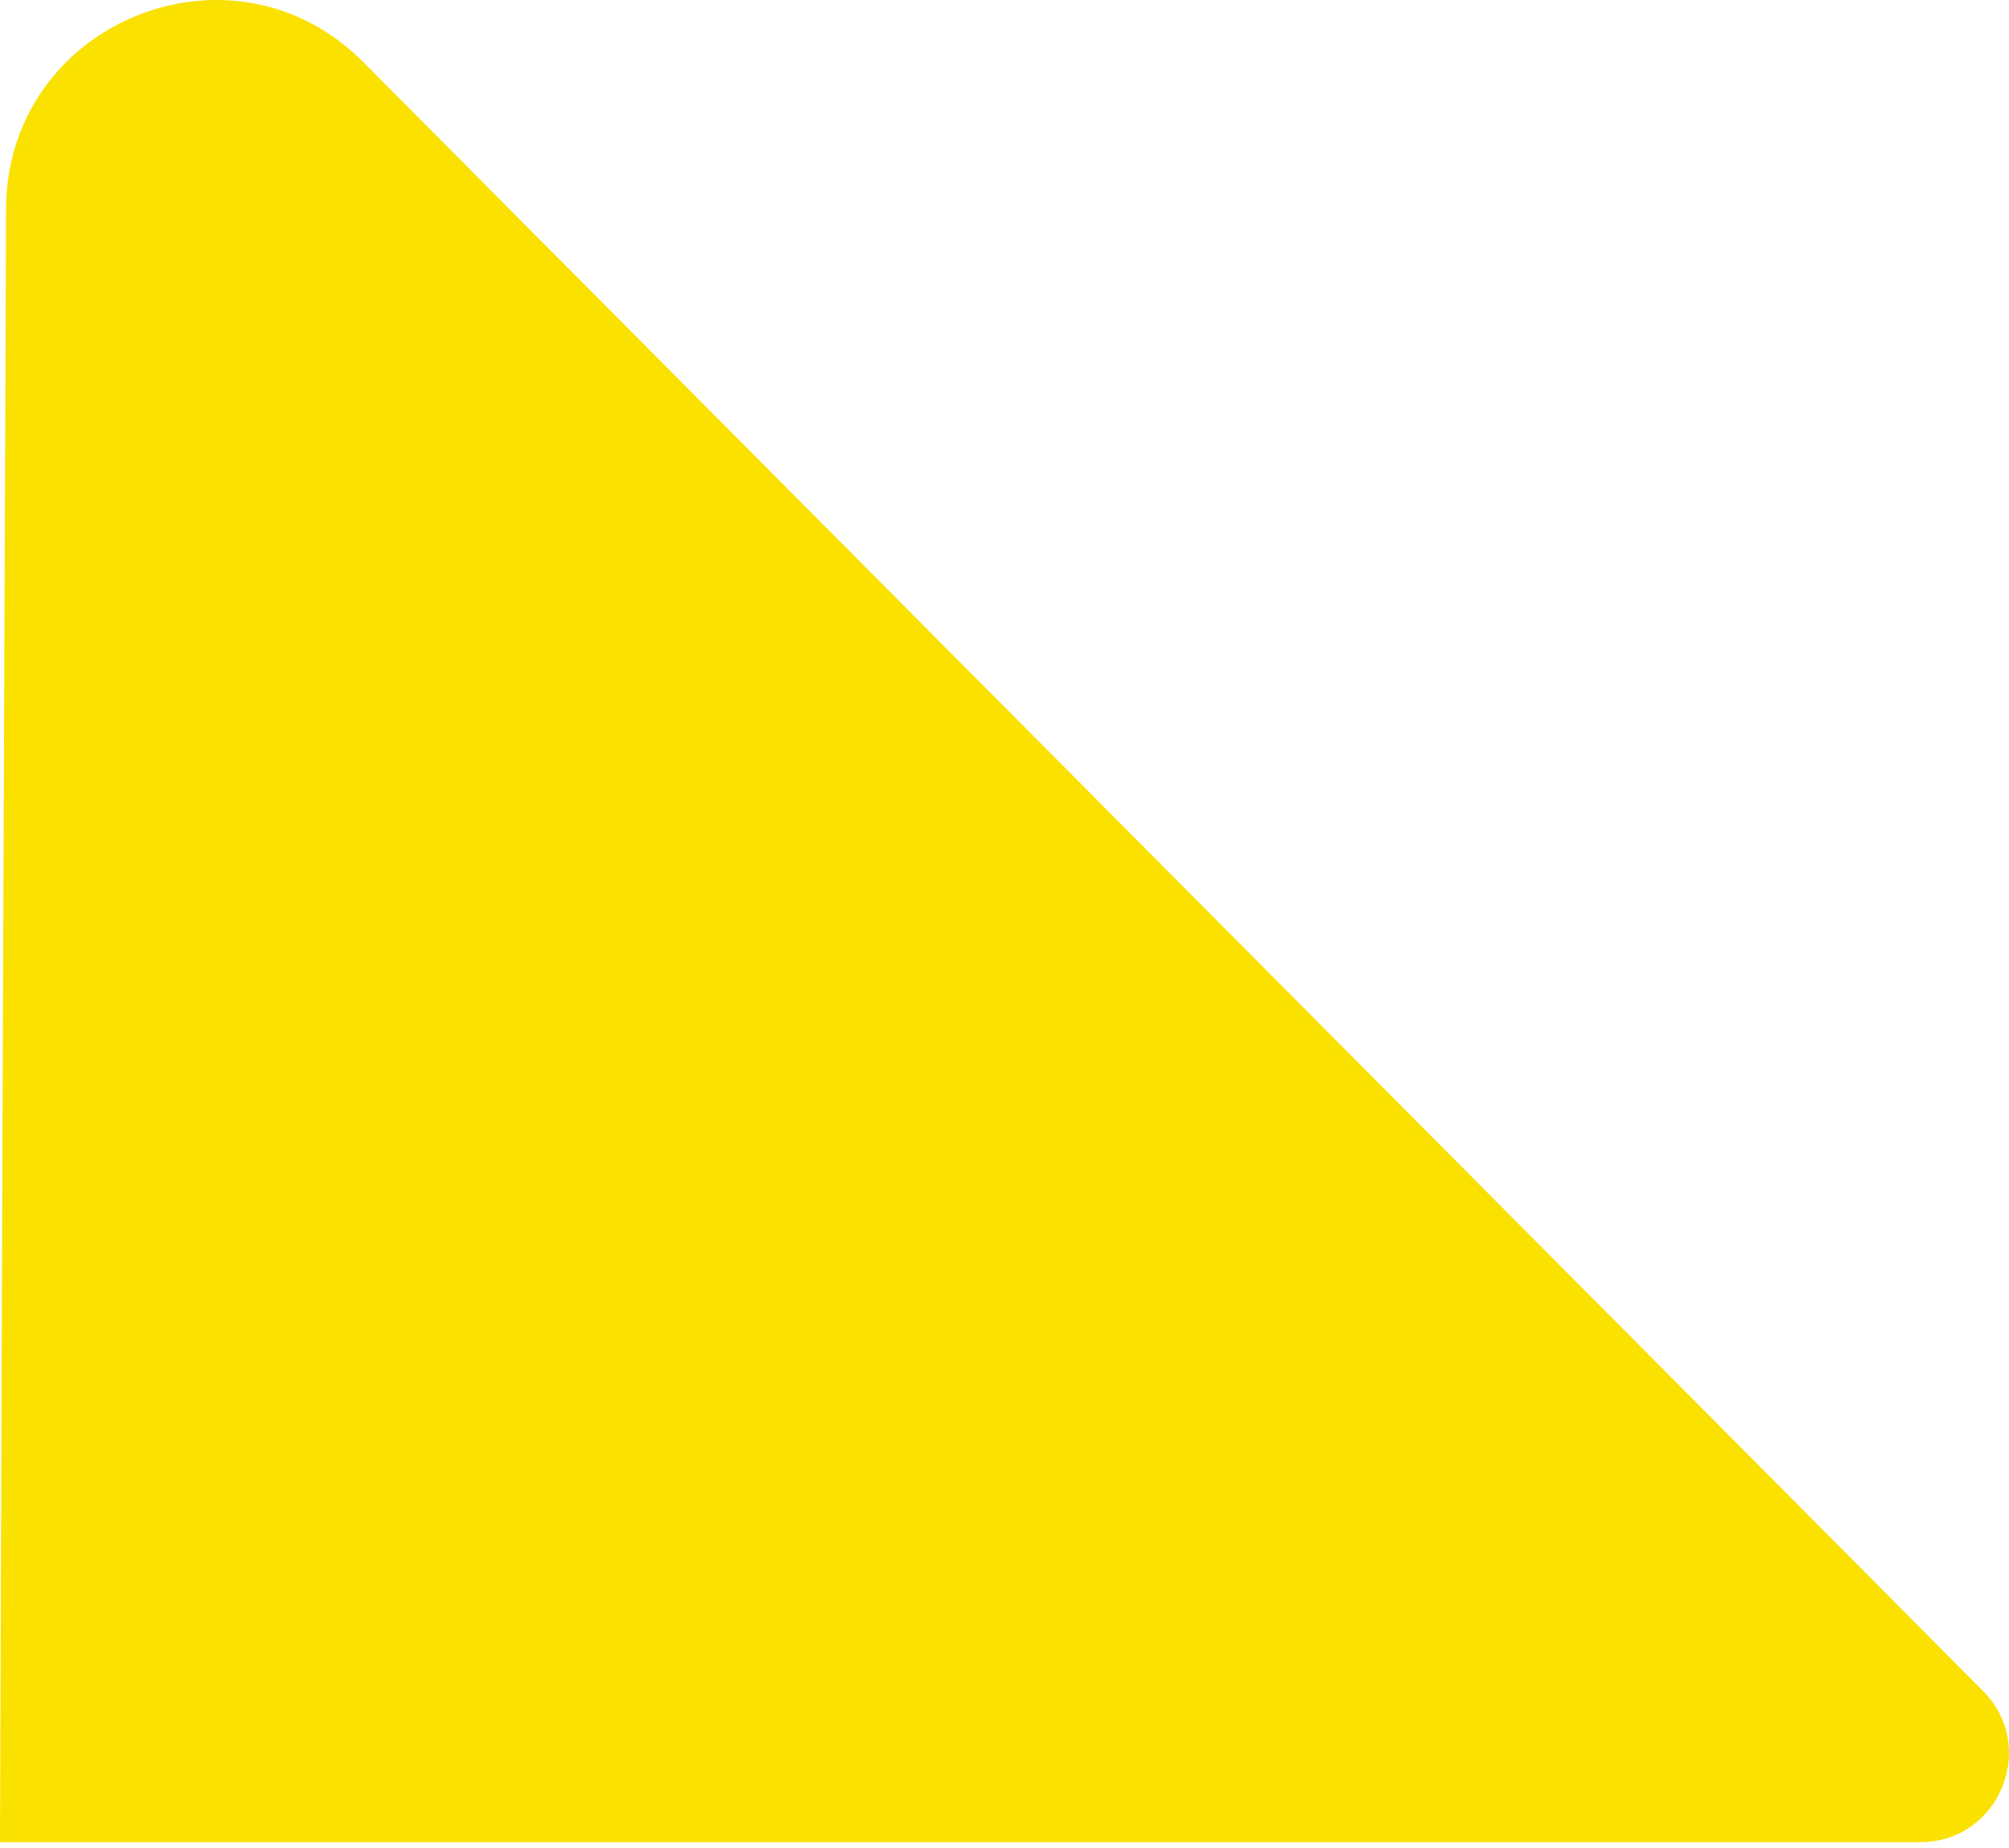 <svg width="125" height="115" viewBox="0 0 125 115" fill="none" xmlns="http://www.w3.org/2000/svg">
<path d="M0.137 75.162L1.58601e-06 114.636L119.473 114.636C124.398 114.636 126.86 108.676 123.349 105.192L22.598 3.86C14.437 -4.349 0.425 1.4 0.379 12.975L0.137 75.162Z" fill="#FAE100"/>
</svg>
